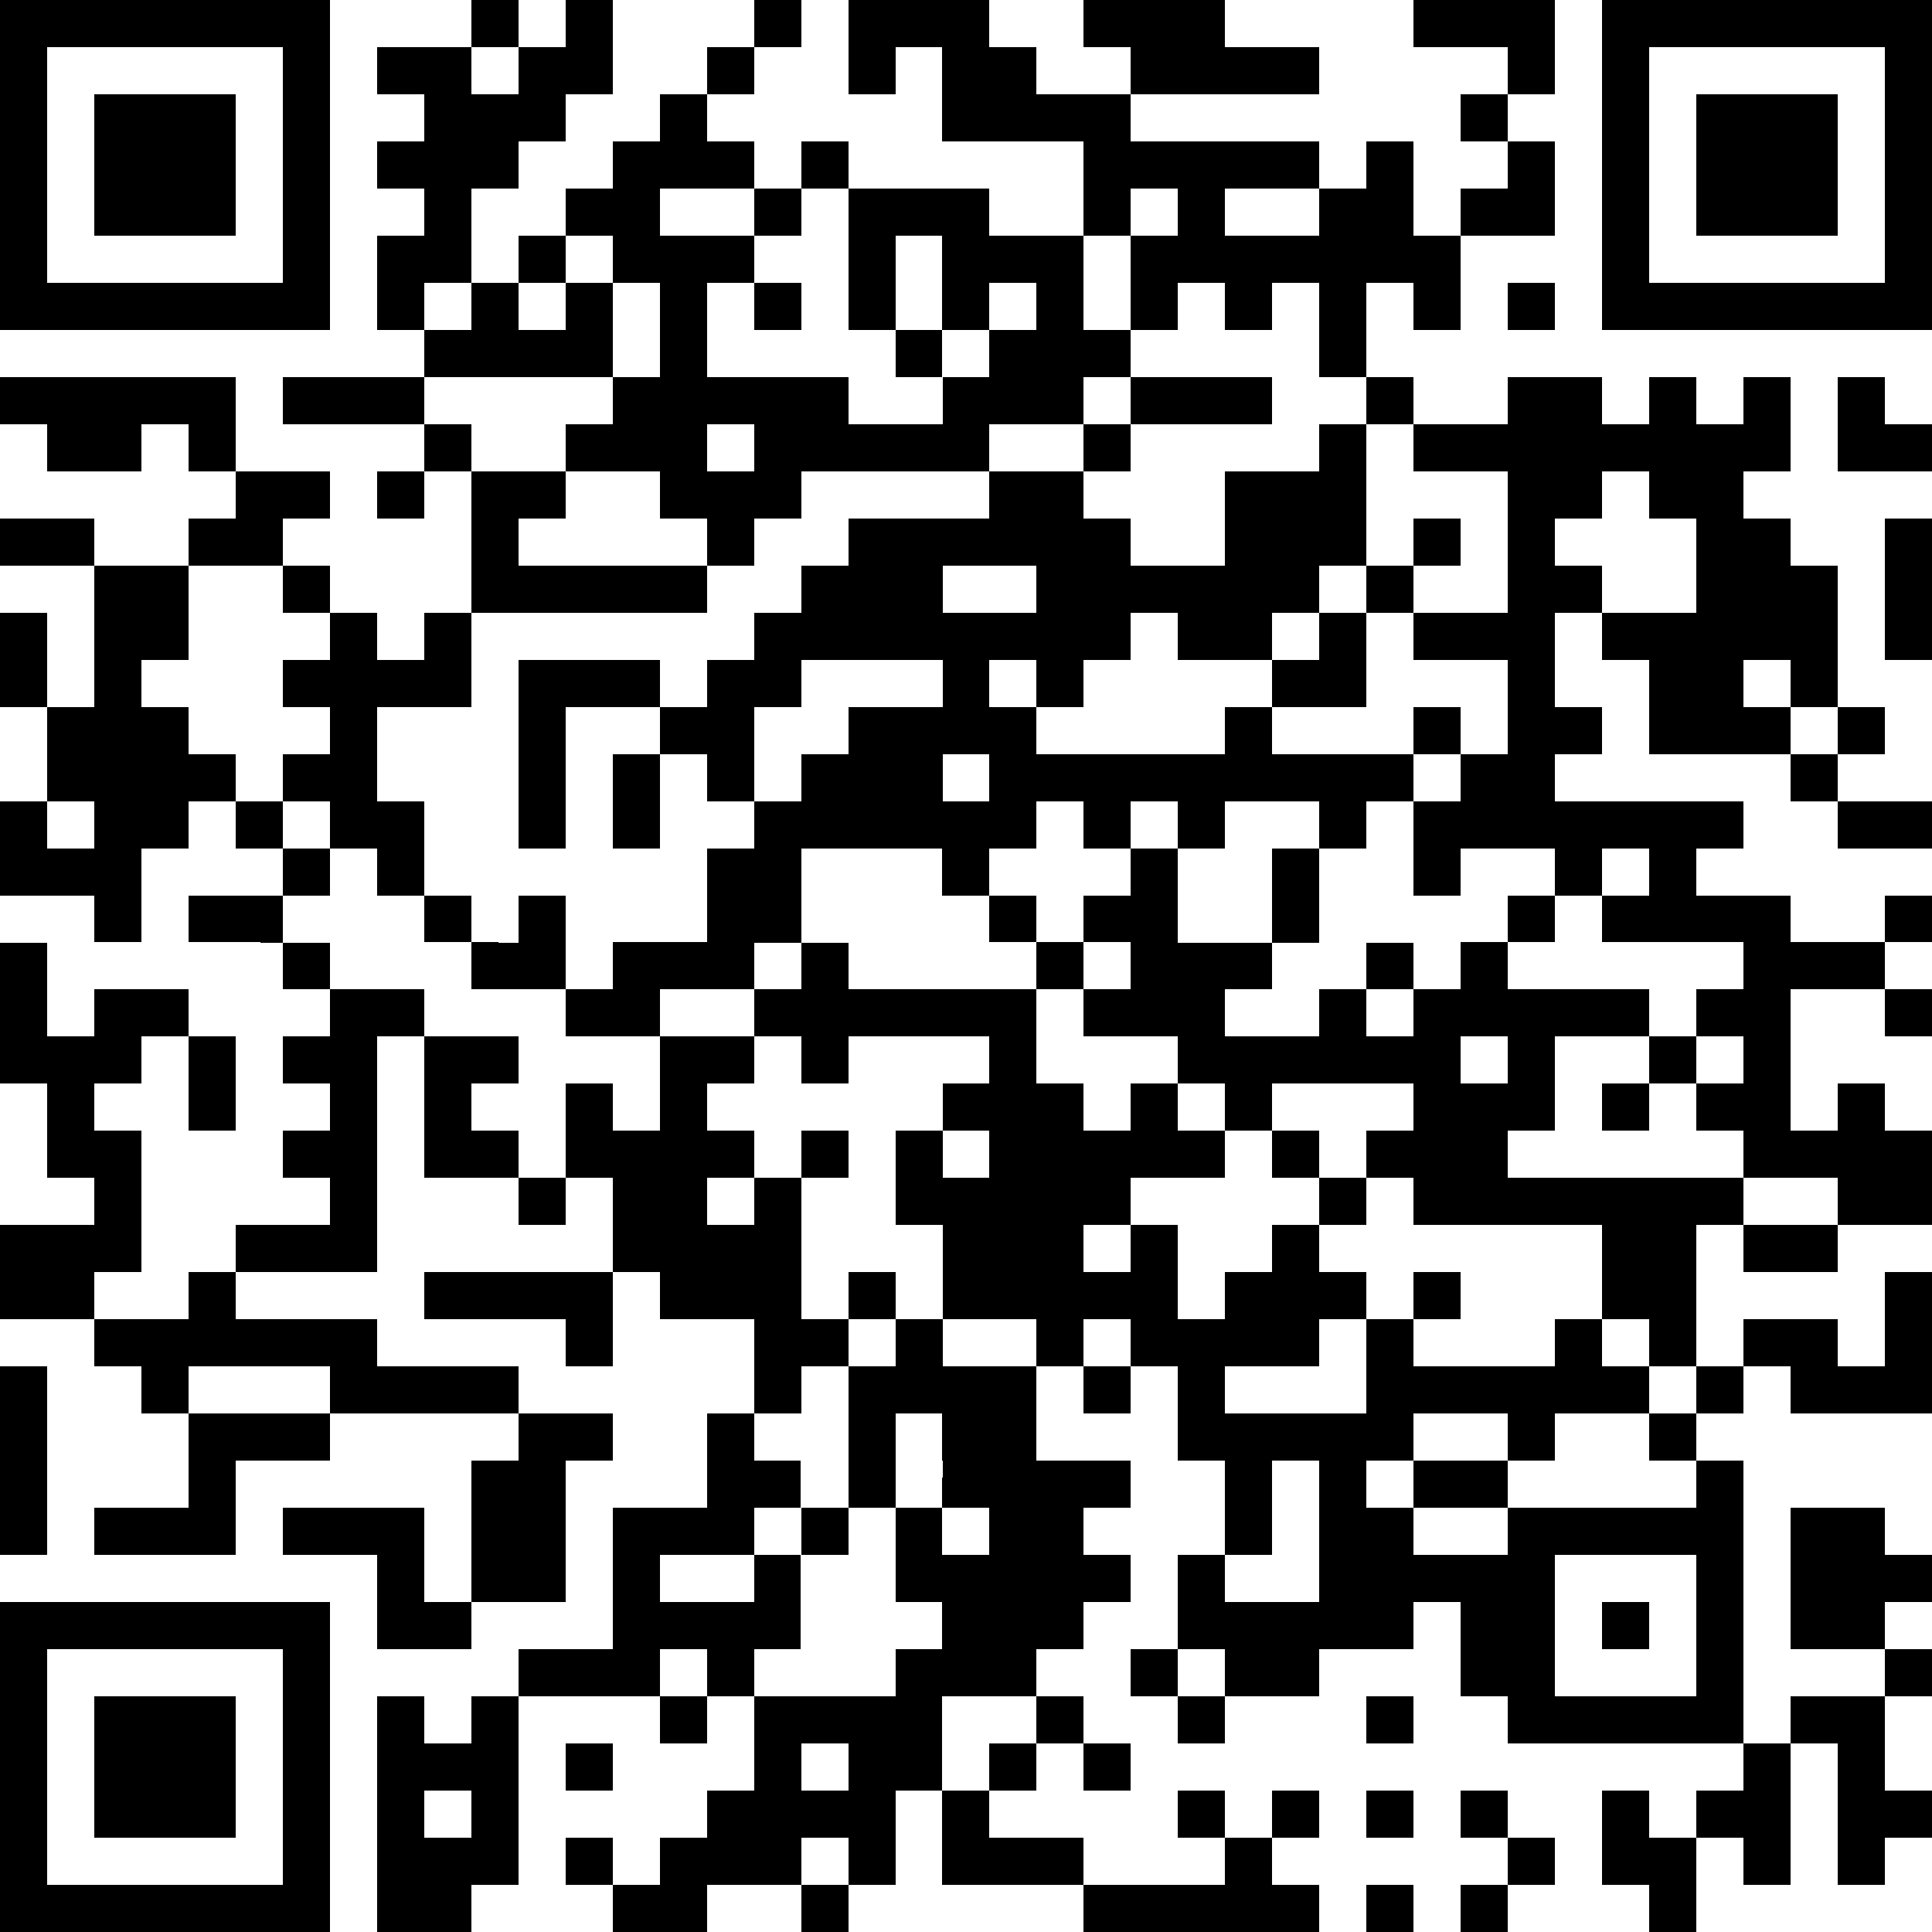 <?xml version="1.0" encoding="UTF-8" standalone="no"?>
<svg
   x="0mm"
   y="0mm"
   width="43.392mm"
   height="43.392mm"
   viewBox="0 0 43.392 43.392"
   version="1.1"
   shape-rendering="crispEdges"
   id="svg10293"
   sodipodi:docname="barcodeWIFIlocal.svg"
   inkscape:version="1.2-alpha1 (unknown)"
   xmlns:inkscape="http://www.inkscape.org/namespaces/inkscape"
   xmlns:sodipodi="http://sodipodi.sourceforge.net/DTD/sodipodi-0.dtd"
   xmlns="http://www.w3.org/2000/svg"
   xmlns:svg="http://www.w3.org/2000/svg">
  <defs
     id="defs10297" />
  <sodipodi:namedview
     id="namedview10295"
     pagecolor="#ffffff"
     bordercolor="#666666"
     borderopacity="1.0"
     inkscape:pageshadow="2"
     inkscape:pageopacity="0.0"
     inkscape:pagecheckerboard="0"
     inkscape:deskcolor="#d1d1d1"
     inkscape:document-units="mm"
     showgrid="false"
     inkscape:zoom="2.8284271"
     inkscape:cx="85.736697"
     inkscape:cy="78.842406"
     inkscape:window-width="1920"
     inkscape:window-height="1009"
     inkscape:window-x="-8"
     inkscape:window-y="-8"
     inkscape:window-maximized="1"
     inkscape:current-layer="svg10293" />
  <title
     id="title8493">TBarCode - 11.15.0.16817</title>
  <desc
     id="desc8495">BarCode licensed to MEM:TEC-IT Datenverarbeitung GmbH Internal License</desc>
  <path
     id="rect8505"
     style="fill:#000000"
     d="M 0,0 V 1.058 2.117 3.175 4.233 5.292 6.35 7.408 H 1.058 2.117 3.175 4.233 5.292 6.35 7.408 V 6.35 5.292 4.233 3.175 2.117 1.058 0 H 6.35 5.292 4.233 3.175 2.117 1.058 Z m 10.583,0 v 1.058 h 1.058 V 0 Z m 1.058,1.058 V 2.117 H 10.583 V 1.058 H 9.525 8.467 V 2.117 H 9.525 V 3.175 H 8.467 V 4.233 H 9.525 V 5.292 H 8.467 V 6.35 7.408 H 9.525 V 6.35 h 1.058 V 5.292 4.233 h 1.058 V 3.175 H 12.7 V 2.117 h 1.058 V 1.058 0 H 12.7 V 1.058 Z M 10.583,6.35 V 7.408 H 9.525 V 8.467 H 10.583 11.642 12.7 13.758 V 7.408 6.35 H 12.7 V 7.408 H 11.642 V 6.35 Z m 1.058,0 H 12.7 V 5.292 H 11.642 Z M 12.7,5.292 h 1.058 V 6.35 h 1.058 V 7.408 8.467 H 13.758 V 9.525 H 12.7 v 1.058 h 1.058 1.058 v 1.058 H 15.875 V 12.7 h 1.058 v -1.058 h 1.058 V 10.583 H 19.05 20.108 21.167 22.225 V 9.525 h 1.058 1.058 V 8.467 H 25.4 V 7.408 H 24.342 V 6.35 5.292 H 23.283 22.225 V 4.233 H 21.167 20.108 19.05 V 5.292 6.35 7.408 h 1.058 V 6.35 5.292 h 1.058 V 6.35 7.408 H 22.225 V 6.35 h 1.058 V 7.408 H 22.225 V 8.467 H 21.167 V 9.525 H 20.108 19.05 V 8.467 H 17.992 16.933 15.875 V 7.408 6.35 h 1.058 V 5.292 H 15.875 14.817 V 4.233 H 15.875 16.933 V 3.175 H 15.875 V 2.117 H 14.817 V 3.175 H 13.758 V 4.233 H 12.7 Z m 3.175,-3.175 h 1.058 V 1.058 H 15.875 Z m 1.058,-1.058 h 1.058 V 0 h -1.058 z m 0,3.175 v 1.058 h 1.058 V 4.233 Z m 1.058,0 H 19.05 V 3.175 H 17.992 Z M 16.933,6.35 v 1.058 h 1.058 V 6.35 Z m 4.233,2.117 V 7.408 h -1.058 v 1.058 z m 3.175,-3.175 H 25.4 V 4.233 h 1.058 V 5.292 H 25.4 V 6.35 7.408 h 1.058 V 6.35 h 1.058 V 7.408 H 28.575 V 6.35 h 1.058 V 5.292 H 28.575 27.517 V 4.233 H 28.575 29.633 V 3.175 H 28.575 27.517 26.458 25.4 V 2.117 H 24.342 23.283 V 1.058 H 22.225 V 0 H 21.167 20.108 19.05 v 1.058 1.058 h 1.058 V 1.058 h 1.058 V 2.117 3.175 H 22.225 23.283 24.342 V 4.233 Z M 25.4,2.117 h 1.058 1.058 1.058 1.058 V 1.058 H 28.575 27.517 V 0 H 26.458 25.4 24.342 V 1.058 H 25.4 Z m 0,6.35 V 9.525 H 26.458 27.517 28.575 V 8.467 H 27.517 26.458 Z M 25.4,9.525 h -1.058 v 1.058 H 25.4 Z m -1.058,1.058 H 23.283 22.225 v 1.058 H 21.167 20.108 19.05 V 12.7 h -1.058 v 1.058 h -1.058 v 1.058 H 15.875 V 15.875 h -1.058 v 1.058 H 15.875 v 1.058 h 1.058 V 16.933 15.875 h 1.058 V 14.817 H 19.05 20.108 21.167 V 15.875 H 20.108 19.05 v 1.058 h -1.058 v 1.058 H 16.933 V 19.05 H 15.875 v 1.058 1.058 H 14.817 13.758 V 22.225 H 12.7 v 1.058 h 1.058 1.058 V 22.225 H 15.875 16.933 v -1.058 h 1.058 V 20.108 19.05 H 19.05 h 1.058 1.058 v 1.058 H 22.225 V 19.05 h 1.058 v -1.058 h 1.058 V 19.05 H 25.4 v -1.058 h 1.058 V 19.05 h 1.058 V 17.992 H 28.575 29.633 V 16.933 H 28.575 V 15.875 h -1.058 v 1.058 H 26.458 25.4 24.342 23.283 V 15.875 H 22.225 v -1.058 h 1.058 V 15.875 h 1.058 V 14.817 H 25.4 v -1.058 h 1.058 v 1.058 H 27.517 28.575 v -1.058 h 1.058 V 12.7 11.642 10.583 H 28.575 27.517 V 11.642 12.7 H 26.458 25.4 V 11.642 H 24.342 Z M 28.575,14.817 V 15.875 h 1.058 V 14.817 Z M 26.458,19.05 H 25.4 v 1.058 h -1.058 v 1.058 H 25.4 V 22.225 h -1.058 v 1.058 H 25.4 26.458 v 1.058 h 1.058 V 25.4 H 28.575 v -1.058 h 1.058 V 23.283 H 28.575 27.517 V 22.225 H 28.575 V 21.167 H 27.517 26.458 V 20.108 Z M 28.575,21.167 h 1.058 V 20.108 19.05 H 28.575 v 1.058 z m 0,4.233 v 1.058 h 1.058 V 25.4 Z m -1.058,0 H 26.458 V 24.342 H 25.4 V 25.4 H 24.342 V 24.342 H 23.283 V 23.283 22.225 H 22.225 21.167 20.108 19.05 V 21.167 H 17.992 V 22.225 h -1.058 v 1.058 h 1.058 v 1.058 H 19.05 v -1.058 h 1.058 1.058 1.058 v 1.058 H 21.167 V 25.4 H 22.225 v 1.058 H 21.167 V 25.4 h -1.058 v 1.058 1.058 h 1.058 V 28.575 29.633 H 22.225 23.283 24.342 25.4 26.458 V 28.575 27.517 H 25.4 V 28.575 H 24.342 V 27.517 H 25.4 v -1.058 h 1.058 1.058 z M 16.933,23.283 H 15.875 14.817 V 24.342 25.4 H 13.758 V 24.342 H 12.7 V 25.4 26.458 h 1.058 V 27.517 28.575 h 1.058 v 1.058 H 15.875 16.933 17.992 V 28.575 27.517 26.458 h -1.058 v 1.058 H 15.875 v -1.058 h 1.058 V 25.4 H 15.875 v -1.058 h 1.058 z m 1.058,3.175 H 19.05 V 25.4 H 17.992 Z M 13.758,28.575 H 12.7 11.642 10.583 9.525 v 1.058 H 10.583 11.642 12.7 13.758 Z M 12.7,26.458 h -1.058 v 1.058 H 12.7 Z m -1.058,0 V 25.4 h -1.058 v -1.058 h 1.058 V 23.283 H 10.583 9.525 V 24.342 25.4 26.458 h 1.058 z M 9.525,23.283 V 22.225 H 8.467 7.408 v 1.058 H 6.35 v 1.058 H 7.408 V 25.4 H 6.35 v 1.058 h 1.058 v 1.058 H 6.35 5.292 V 28.575 H 6.35 7.408 8.467 V 27.517 26.458 25.4 24.342 23.283 Z M 5.292,28.575 H 4.233 v 1.058 h 1.058 z m 2.117,-6.35 V 21.167 H 6.35 V 22.225 Z M 6.35,21.167 V 20.108 H 5.292 4.233 v 1.058 h 1.058 z m 0,-1.058 H 7.408 V 19.05 H 6.35 Z M 6.35,19.05 V 17.992 H 5.292 V 19.05 Z M 5.292,17.992 V 16.933 H 4.233 V 15.875 H 3.175 V 14.817 H 4.233 V 13.758 12.7 H 3.175 2.117 V 13.758 14.817 15.875 H 1.058 v 1.058 1.058 H 2.117 V 19.05 H 1.058 V 17.992 H 0 V 19.05 20.108 h 1.058 1.058 v 1.058 H 3.175 V 20.108 19.05 H 4.233 V 17.992 Z M 1.058,15.875 V 14.817 13.758 H 0 V 14.817 15.875 Z M 2.117,12.7 V 11.642 H 1.058 0 V 12.7 h 1.058 z m 2.117,0 H 5.292 6.35 V 11.642 H 7.408 V 10.583 H 6.35 5.292 v 1.058 H 4.233 Z M 5.292,10.583 V 9.525 8.467 H 4.233 3.175 2.117 1.058 0 V 9.525 h 1.058 v 1.058 H 2.117 3.175 V 9.525 h 1.058 v 1.058 z M 6.35,12.7 v 1.058 H 7.408 V 12.7 Z m 1.058,1.058 v 1.058 H 6.35 V 15.875 h 1.058 v 1.058 H 6.35 v 1.058 H 7.408 V 19.05 h 1.058 v 1.058 H 9.525 V 19.05 17.992 H 8.467 V 16.933 15.875 H 9.525 10.583 V 14.817 13.758 H 9.525 v 1.058 H 8.467 v -1.058 z m 3.175,0 H 11.642 12.7 13.758 14.817 15.875 V 12.7 H 14.817 13.758 12.7 11.642 V 11.642 H 12.7 V 10.583 H 11.642 10.583 V 11.642 12.7 Z m 0,-3.175 V 9.525 H 9.525 v 1.058 z m -1.058,0 H 8.467 v 1.058 H 9.525 Z M 9.525,9.525 V 8.467 H 8.467 7.408 6.35 V 9.525 h 1.058 1.058 z m 0,10.583 v 1.058 h 1.058 v -1.058 z m 1.058,1.058 V 22.225 H 11.642 12.7 v -1.058 -1.058 h -1.058 v 1.058 z m 12.7,1.058 h 1.058 v -1.058 h -1.058 z m 0,-1.058 V 20.108 H 22.225 v 1.058 z M 14.817,16.933 H 13.758 V 17.992 19.05 h 1.058 v -1.058 z m 0,-1.058 V 14.817 H 13.758 12.7 11.642 V 15.875 16.933 17.992 19.05 H 12.7 V 17.992 16.933 15.875 h 1.058 z M 31.75,0 v 1.058 h 1.058 V 0 Z m 1.059,0 v 1.058 h 1.058 V 2.117 H 34.925 V 1.058 0 h -1.058 z m 1.058,2.117 H 32.809 V 3.175 h 1.058 z m 0,1.058 V 4.233 H 32.809 V 5.292 H 33.867 34.925 V 4.233 3.175 Z M 35.984,0 V 1.058 2.117 3.175 4.233 5.292 6.35 7.408 h 1.058 V 6.35 5.292 4.233 3.175 2.117 1.058 0 Z m 1.058,0 v 1.058 h 1.058 1.058 1.058 V 0 H 39.159 38.101 Z m 3.175,0 v 1.058 h 1.058 1.058 V 2.117 3.175 4.233 5.292 6.35 h -1.058 -1.058 v 1.058 h 1.058 1.058 1.058 V 6.35 5.292 4.233 3.175 2.117 1.058 0 H 42.334 41.276 Z M 1.058,1.058 H 2.117 3.175 4.233 5.292 6.35 V 2.117 3.175 4.233 5.292 6.35 H 5.292 4.233 3.175 2.117 1.058 V 5.292 4.233 3.175 2.117 Z M 2.117,2.117 V 3.175 4.233 5.292 H 3.175 4.233 5.292 V 4.233 3.175 2.117 H 4.233 3.175 Z m 35.984,0 V 3.175 4.233 5.292 h 1.058 1.058 V 4.233 3.175 2.117 H 39.159 Z m 2.117,0 V 3.175 4.233 5.292 h 1.058 V 4.233 3.175 2.117 Z M 30.692,3.175 V 4.233 H 29.634 V 5.292 6.35 7.408 8.467 h 1.058 V 7.408 6.35 H 31.75 v 1.058 h 1.058 V 6.35 5.292 H 31.75 V 4.233 3.175 Z m 0,5.292 V 9.525 H 31.75 V 8.467 Z M 31.75,9.525 v 1.058 h 1.058 V 9.525 Z m -1.058,0 H 29.634 V 10.583 11.642 12.7 h 1.058 v -1.058 -1.058 z m 0,3.175 v 1.058 H 31.75 V 12.7 Z m 1.058,0 h 1.058 V 11.642 H 31.75 Z m 0,1.058 v 1.058 h 1.058 v -1.058 z m -1.058,0 H 29.634 V 14.817 15.875 h 1.058 V 14.817 Z M 33.867,6.35 V 7.408 H 34.925 V 6.35 Z m 3.176,0 v 1.058 h 1.058 1.058 1.058 V 6.35 H 39.159 38.101 Z M 33.867,8.467 V 9.525 H 32.809 v 1.058 h 1.058 V 11.642 12.7 13.758 H 32.809 v 1.058 h 1.058 V 15.875 16.933 H 32.809 V 17.992 19.05 H 33.867 34.925 V 17.992 16.933 15.875 14.817 13.758 12.7 11.642 10.583 9.525 8.467 Z m 1.059,0 V 9.525 v 1.058 1.058 h 1.058 v -1.058 h 1.058 V 9.525 H 35.984 V 8.467 Z m 2.117,0 V 9.525 v 1.058 1.058 h 1.058 V 12.7 13.758 h -1.058 v 1.058 1.058 1.058 h 1.058 1.058 1.058 V 15.875 H 39.159 v -1.058 h 1.058 V 13.758 12.7 11.642 H 39.159 v -1.058 h 1.058 V 9.525 8.467 H 39.159 V 9.525 H 38.101 V 8.467 Z m 4.233,0 V 9.525 10.583 h 1.058 1.058 V 9.525 H 42.334 V 8.467 Z M 15.875,9.525 h 1.058 v 1.058 H 15.875 Z m 26.459,2.117 V 12.7 v 1.058 1.058 h 1.058 V 13.758 12.7 11.642 Z M 21.167,12.7 H 22.225 23.283 v 1.058 H 22.225 21.167 Z m 13.759,0 v 1.058 H 35.984 V 12.7 Z m 1.058,1.058 v 1.058 h 1.058 V 13.758 Z M 40.217,12.7 v 1.058 1.058 1.058 h 1.058 V 14.817 13.758 12.7 Z m 1.058,3.175 v 1.058 H 42.334 V 15.875 Z m 0,1.058 h -1.058 v 1.058 h 1.058 z m 0,1.058 V 19.05 h 1.058 1.058 V 17.992 H 42.334 Z M 31.75,15.875 v 1.058 h 1.058 V 15.875 Z m 0,1.058 H 30.692 29.634 V 17.992 19.05 h 1.058 V 17.992 H 31.75 Z m 0,1.058 V 19.05 20.108 h 1.058 V 19.05 17.992 Z M 34.926,15.875 v 1.058 H 35.984 V 15.875 Z m -13.759,1.058 H 22.225 v 1.058 h -1.058 z m 13.759,1.058 V 19.05 20.108 H 35.984 V 19.05 h 1.058 V 17.992 H 35.984 Z m 1.058,2.117 v 1.058 h 1.058 v -1.058 z m 1.058,-2.117 V 19.05 v 1.058 1.058 h 1.058 1.058 V 22.225 h -1.058 v 1.058 h 1.058 v 1.058 H 38.101 V 25.4 h 1.058 v 1.058 h 1.058 V 25.4 24.342 23.283 22.225 21.167 20.108 H 39.159 38.101 V 19.05 h 1.058 v -1.058 h -1.058 z m 2.117,8.467 h -1.058 -1.058 v 1.058 1.058 1.058 h 1.058 V 28.575 27.517 h 1.058 z m 0,1.058 V 28.575 h 1.058 v -1.058 z m -1.058,-3.175 v -1.058 h -1.058 v 1.058 z m -4.234,-4.233 v 1.058 H 34.925 v -1.058 z m 0,1.058 H 32.809 V 22.225 23.283 h 1.058 v 1.058 H 32.809 V 25.4 26.458 27.517 H 33.867 34.925 V 26.458 H 33.867 V 25.4 H 34.925 V 24.342 23.283 22.225 h -1.058 z m 8.467,-1.058 v 1.058 h 1.058 v -1.058 z m 0,1.058 H 41.276 40.217 V 22.225 h 1.058 1.058 z m 0,1.058 v 1.058 h 1.058 V 22.225 Z M 0,21.167 V 22.225 23.283 24.342 H 1.058 V 25.4 26.458 h 1.058 v 1.058 H 1.058 0 V 28.575 29.633 H 1.058 2.117 V 28.575 H 3.175 V 27.517 26.458 25.4 H 2.117 V 24.342 H 3.175 V 23.283 H 4.233 V 22.225 H 3.175 2.117 v 1.058 H 1.058 V 22.225 21.167 Z m 4.233,2.117 V 24.342 25.4 H 5.292 V 24.342 23.283 Z M 30.692,21.167 V 22.225 H 31.75 V 21.167 Z M 31.75,22.225 v 1.058 H 30.692 V 22.225 H 29.634 v 1.058 1.058 H 30.692 31.75 V 25.4 h -1.058 v 1.058 H 31.75 v 1.058 h 1.058 V 26.458 25.4 24.342 23.283 22.225 Z m -1.058,4.233 H 29.634 v 1.058 h 1.058 z M 34.926,22.225 v 1.058 h 1.058 1.058 V 22.225 H 35.984 Z m 1.058,2.117 V 25.4 h 1.058 v -1.058 z m 5.292,0 V 25.4 h -1.058 v 1.058 h 1.058 v 1.058 h 1.058 1.058 V 26.458 25.4 H 42.334 v -1.058 z m 0,3.175 H 40.217 V 28.575 h 1.058 z m -6.35,-1.058 v 1.058 H 35.984 V 28.575 29.633 h 1.058 V 28.575 27.517 26.458 H 35.984 Z M 28.575,27.517 V 28.575 h -1.058 v 1.058 H 28.575 29.633 V 28.575 27.517 Z M 19.05,28.575 v 1.058 h 1.058 V 28.575 Z m 10.584,0 v 1.058 h 1.058 V 28.575 Z m 2.116,0 v 1.058 h 1.058 V 28.575 Z m 10.584,0 v 1.058 h 1.058 V 28.575 Z M 2.117,29.634 v 1.058 H 3.175 V 31.75 H 4.233 V 30.692 H 5.292 6.35 7.408 V 31.75 H 8.467 9.525 10.583 11.642 V 30.692 H 10.583 9.525 8.467 V 29.634 H 7.408 6.35 5.292 4.233 3.175 Z M 11.642,31.75 v 1.058 H 12.7 13.758 V 31.75 H 12.7 Z m -4.233,0 H 6.35 5.292 4.233 v 1.058 H 5.292 6.35 7.408 Z M 12.7,29.634 v 1.058 h 1.058 V 29.634 Z m 4.233,0 V 30.692 31.75 h 1.058 V 30.692 H 19.05 V 29.634 H 17.992 Z M 19.05,30.692 V 31.75 32.808 h 1.058 V 31.75 h 1.058 v 1.058 H 22.225 23.283 V 31.75 30.692 H 22.225 21.167 V 29.634 h -1.058 v 1.058 z m 4.233,0 h 1.058 V 29.634 h -1.058 z m 1.058,0 V 31.75 H 25.4 v -1.058 z m 1.058,0 h 1.058 V 31.75 32.808 H 27.517 28.575 29.633 V 31.75 H 28.575 27.517 V 30.692 H 28.575 29.633 V 29.634 H 28.575 27.517 26.458 25.4 Z M 16.933,31.75 H 15.875 v 1.058 h 1.058 z M 30.692,29.634 V 30.692 31.75 H 29.634 v 1.058 H 30.692 31.75 V 31.75 h 1.058 V 30.692 H 31.75 V 29.634 Z m 4.234,0 V 30.692 31.75 h 1.058 1.058 V 30.692 H 35.984 V 29.634 Z m 2.117,0 v 1.058 h 1.058 V 29.634 Z m 1.058,1.058 V 31.75 h 1.058 v -1.058 z m 1.058,0 h 1.058 V 29.634 H 39.159 Z M 38.101,31.75 h -1.058 v 1.058 h 1.058 z m 2.117,-2.116 V 30.692 31.75 h 1.058 1.058 1.058 V 30.692 29.634 H 42.334 v 1.058 H 41.276 V 29.634 Z M 0,30.692 V 31.75 32.808 H 1.058 V 31.75 30.692 Z m 32.809,0 V 31.75 h 1.058 v 1.058 H 34.925 V 31.75 30.692 H 33.867 Z M 0,32.809 V 33.867 34.925 H 1.058 V 33.867 32.809 Z m 4.233,0 v 1.058 H 3.175 2.117 V 34.925 H 3.175 4.233 5.292 V 33.867 32.809 Z m 6.35,0 V 33.867 34.925 H 11.642 12.7 V 33.867 32.809 h -1.058 z m 5.292,0 v 1.058 H 14.817 13.758 V 34.925 h 1.058 1.058 1.058 v -1.058 h 1.058 V 32.809 h -1.058 z m 2.117,1.058 V 34.925 H 19.05 v -1.058 z m 1.058,0 h 1.058 V 32.809 H 19.05 Z m 1.058,0 V 34.925 h 1.058 v -1.058 z m 1.058,0 H 22.225 V 34.925 h 1.058 1.058 V 33.867 H 25.4 V 32.809 H 24.342 23.283 22.225 21.167 Z m 6.35,-1.058 V 33.867 34.925 H 28.575 V 33.867 32.809 Z m 2.117,0 V 33.867 34.925 H 30.692 31.75 V 33.867 H 30.692 V 32.809 Z M 31.75,33.867 h 1.058 V 32.809 H 31.75 Z m 1.059,-1.058 v 1.058 h 1.058 V 32.809 Z m 1.058,1.058 V 34.925 H 34.925 v -1.058 z m 4.234,-1.058 v 1.058 H 37.042 V 34.925 h 1.058 1.058 V 33.867 32.809 Z M 6.35,33.867 V 34.925 H 7.408 8.467 9.525 V 33.867 H 8.467 7.408 Z m 28.576,0 V 34.925 h 1.058 1.058 V 33.867 H 35.984 Z m 5.292,0 V 34.925 h 1.058 1.058 v -1.058 h -1.058 z m -31.751,1.059 v 1.058 1.058 H 9.525 10.583 V 35.984 H 9.525 V 34.926 Z M 10.583,35.984 H 11.642 12.7 v -1.058 h -1.058 -1.058 z m 3.175,-1.058 v 1.058 1.058 h 1.058 1.058 1.058 1.058 V 35.984 34.926 H 16.933 V 35.984 H 15.875 14.817 v -1.058 z m 6.35,0 v 1.058 h 1.058 v 1.058 H 22.225 23.283 24.342 V 35.984 H 25.4 V 34.926 H 24.342 23.283 22.225 21.167 Z m 6.35,0 v 1.058 1.058 H 27.517 28.575 29.633 V 35.984 H 28.575 27.517 v -1.058 z m 3.176,0 v 1.058 1.058 H 30.692 31.75 V 35.984 h 1.058 V 34.926 H 31.75 30.692 Z m 3.175,0 v 1.058 1.058 H 33.867 34.925 V 35.984 34.926 h -1.058 z m 5.292,0 v 1.058 1.058 H 39.159 V 35.984 34.926 Z m 2.117,0 v 1.058 1.058 h 1.058 1.058 V 35.984 h 1.058 V 34.926 H 42.334 41.276 Z M 0,35.984 v 1.058 H 1.058 2.117 3.175 4.233 5.292 6.35 7.408 V 35.984 H 6.35 5.292 4.233 3.175 2.117 1.058 Z m 35.984,0 v 1.058 h 1.058 V 35.984 Z M 0,37.042 v 1.058 1.058 1.058 H 1.058 V 39.159 38.101 37.042 Z m 6.35,0 v 1.058 1.058 1.058 H 7.408 V 39.159 38.101 37.042 Z m 5.292,0 v 1.058 H 12.7 13.758 14.817 V 37.042 H 13.758 12.7 Z m 3.175,1.058 V 39.159 H 15.875 v -1.058 z m 1.058,0 h 1.058 V 37.042 H 15.875 Z m 1.058,0 v 1.058 1.058 h 1.058 V 39.159 H 19.05 v 1.058 h 1.058 1.058 V 39.159 38.101 H 22.225 23.283 V 37.042 H 22.225 21.167 20.108 v 1.058 H 19.05 17.992 Z m 6.35,0 v 1.058 h 1.058 v -1.058 z m 1.058,1.058 v 1.058 H 25.4 V 39.159 Z m -1.058,0 H 22.225 v 1.058 h 1.058 z M 11.642,38.101 H 10.583 V 39.159 H 9.525 V 38.101 H 8.467 v 1.058 1.058 H 9.525 10.583 11.642 V 39.159 Z M 25.4,37.042 v 1.058 h 1.058 v -1.058 z m 1.058,1.058 v 1.058 h 1.058 v -1.058 z m 1.058,0 H 28.575 29.633 V 37.042 H 28.575 27.517 Z m 5.292,-1.058 v 1.058 h 1.058 V 39.159 H 34.925 v -1.058 -1.058 h -1.058 z m 5.292,0 v 1.058 h -1.058 v 1.058 h 1.058 1.058 v -1.058 -1.058 z m 1.058,2.117 v 1.058 h 1.058 V 39.159 Z m 3.175,-2.117 v 1.058 h 1.058 v -1.058 z m 0,1.058 h -1.058 -1.058 v 1.058 h 1.058 v 1.058 H 42.334 V 39.159 Z m -40.217,0 v 1.058 1.058 H 3.175 4.233 5.292 V 39.159 38.101 H 4.233 3.175 Z m 28.575,0 V 39.159 H 31.75 v -1.058 z m 4.234,0 v 1.058 h 1.058 1.058 V 38.101 H 35.984 Z M 12.7,39.159 v 1.058 h 1.058 V 39.159 Z M 0,40.217 v 1.058 1.058 1.058 H 1.058 2.117 3.175 4.233 5.292 6.35 7.408 V 42.334 41.276 40.217 H 6.35 v 1.058 1.058 H 5.292 4.233 3.175 2.117 1.058 v -1.058 -1.058 z m 2.117,0 v 1.058 H 3.175 4.233 5.292 V 40.217 H 4.233 3.175 Z m 6.35,0 v 1.058 1.058 1.058 H 9.525 10.583 V 42.334 h 1.058 v -1.058 -1.058 h -1.058 v 1.058 H 9.525 v -1.058 z m 7.408,0 v 1.058 h -1.058 v 1.058 h -1.058 v 1.058 H 14.817 15.875 V 42.334 h 1.058 1.058 V 41.276 H 19.05 v 1.058 h 1.058 V 41.276 40.217 H 19.05 17.992 16.933 Z m 3.175,2.117 h -1.058 v 1.058 H 19.05 Z m -5.292,0 V 41.276 H 12.7 v 1.058 z m 7.408,-2.117 v 1.058 1.058 H 22.225 23.283 24.342 V 41.276 H 23.283 22.225 v -1.058 z m 3.175,2.117 v 1.058 H 25.4 26.458 27.517 28.575 29.633 V 42.334 H 28.575 V 41.276 H 27.517 V 42.334 H 26.458 25.4 Z m 3.175,-1.058 v -1.058 h -1.058 v 1.058 z m 1.058,0 h 1.058 V 40.217 H 28.575 Z m 2.117,-1.058 v 1.058 H 31.75 v -1.058 z m 2.117,0 v 1.058 h 1.058 v -1.058 z m 1.058,1.058 V 42.334 H 34.925 v -1.058 z m 0,1.058 H 32.809 v 1.058 h 1.058 z m 2.117,-2.117 v 1.058 1.058 h 1.058 v -1.058 -1.058 z m 2.117,0 v 1.058 h 1.058 v 1.058 h 1.058 V 41.276 40.217 H 39.159 Z m 0,1.058 h -1.058 v 1.058 1.058 h 1.058 V 42.334 Z m 3.175,-1.058 v 1.058 1.058 h 1.058 v -1.058 h 1.058 V 40.217 H 42.334 Z m -10.584,2.117 v 1.058 H 31.75 V 42.334 Z"
     inkscape:power="50"
     inkscape:feed="50"
     inkscape:engrave="0" />
</svg>
